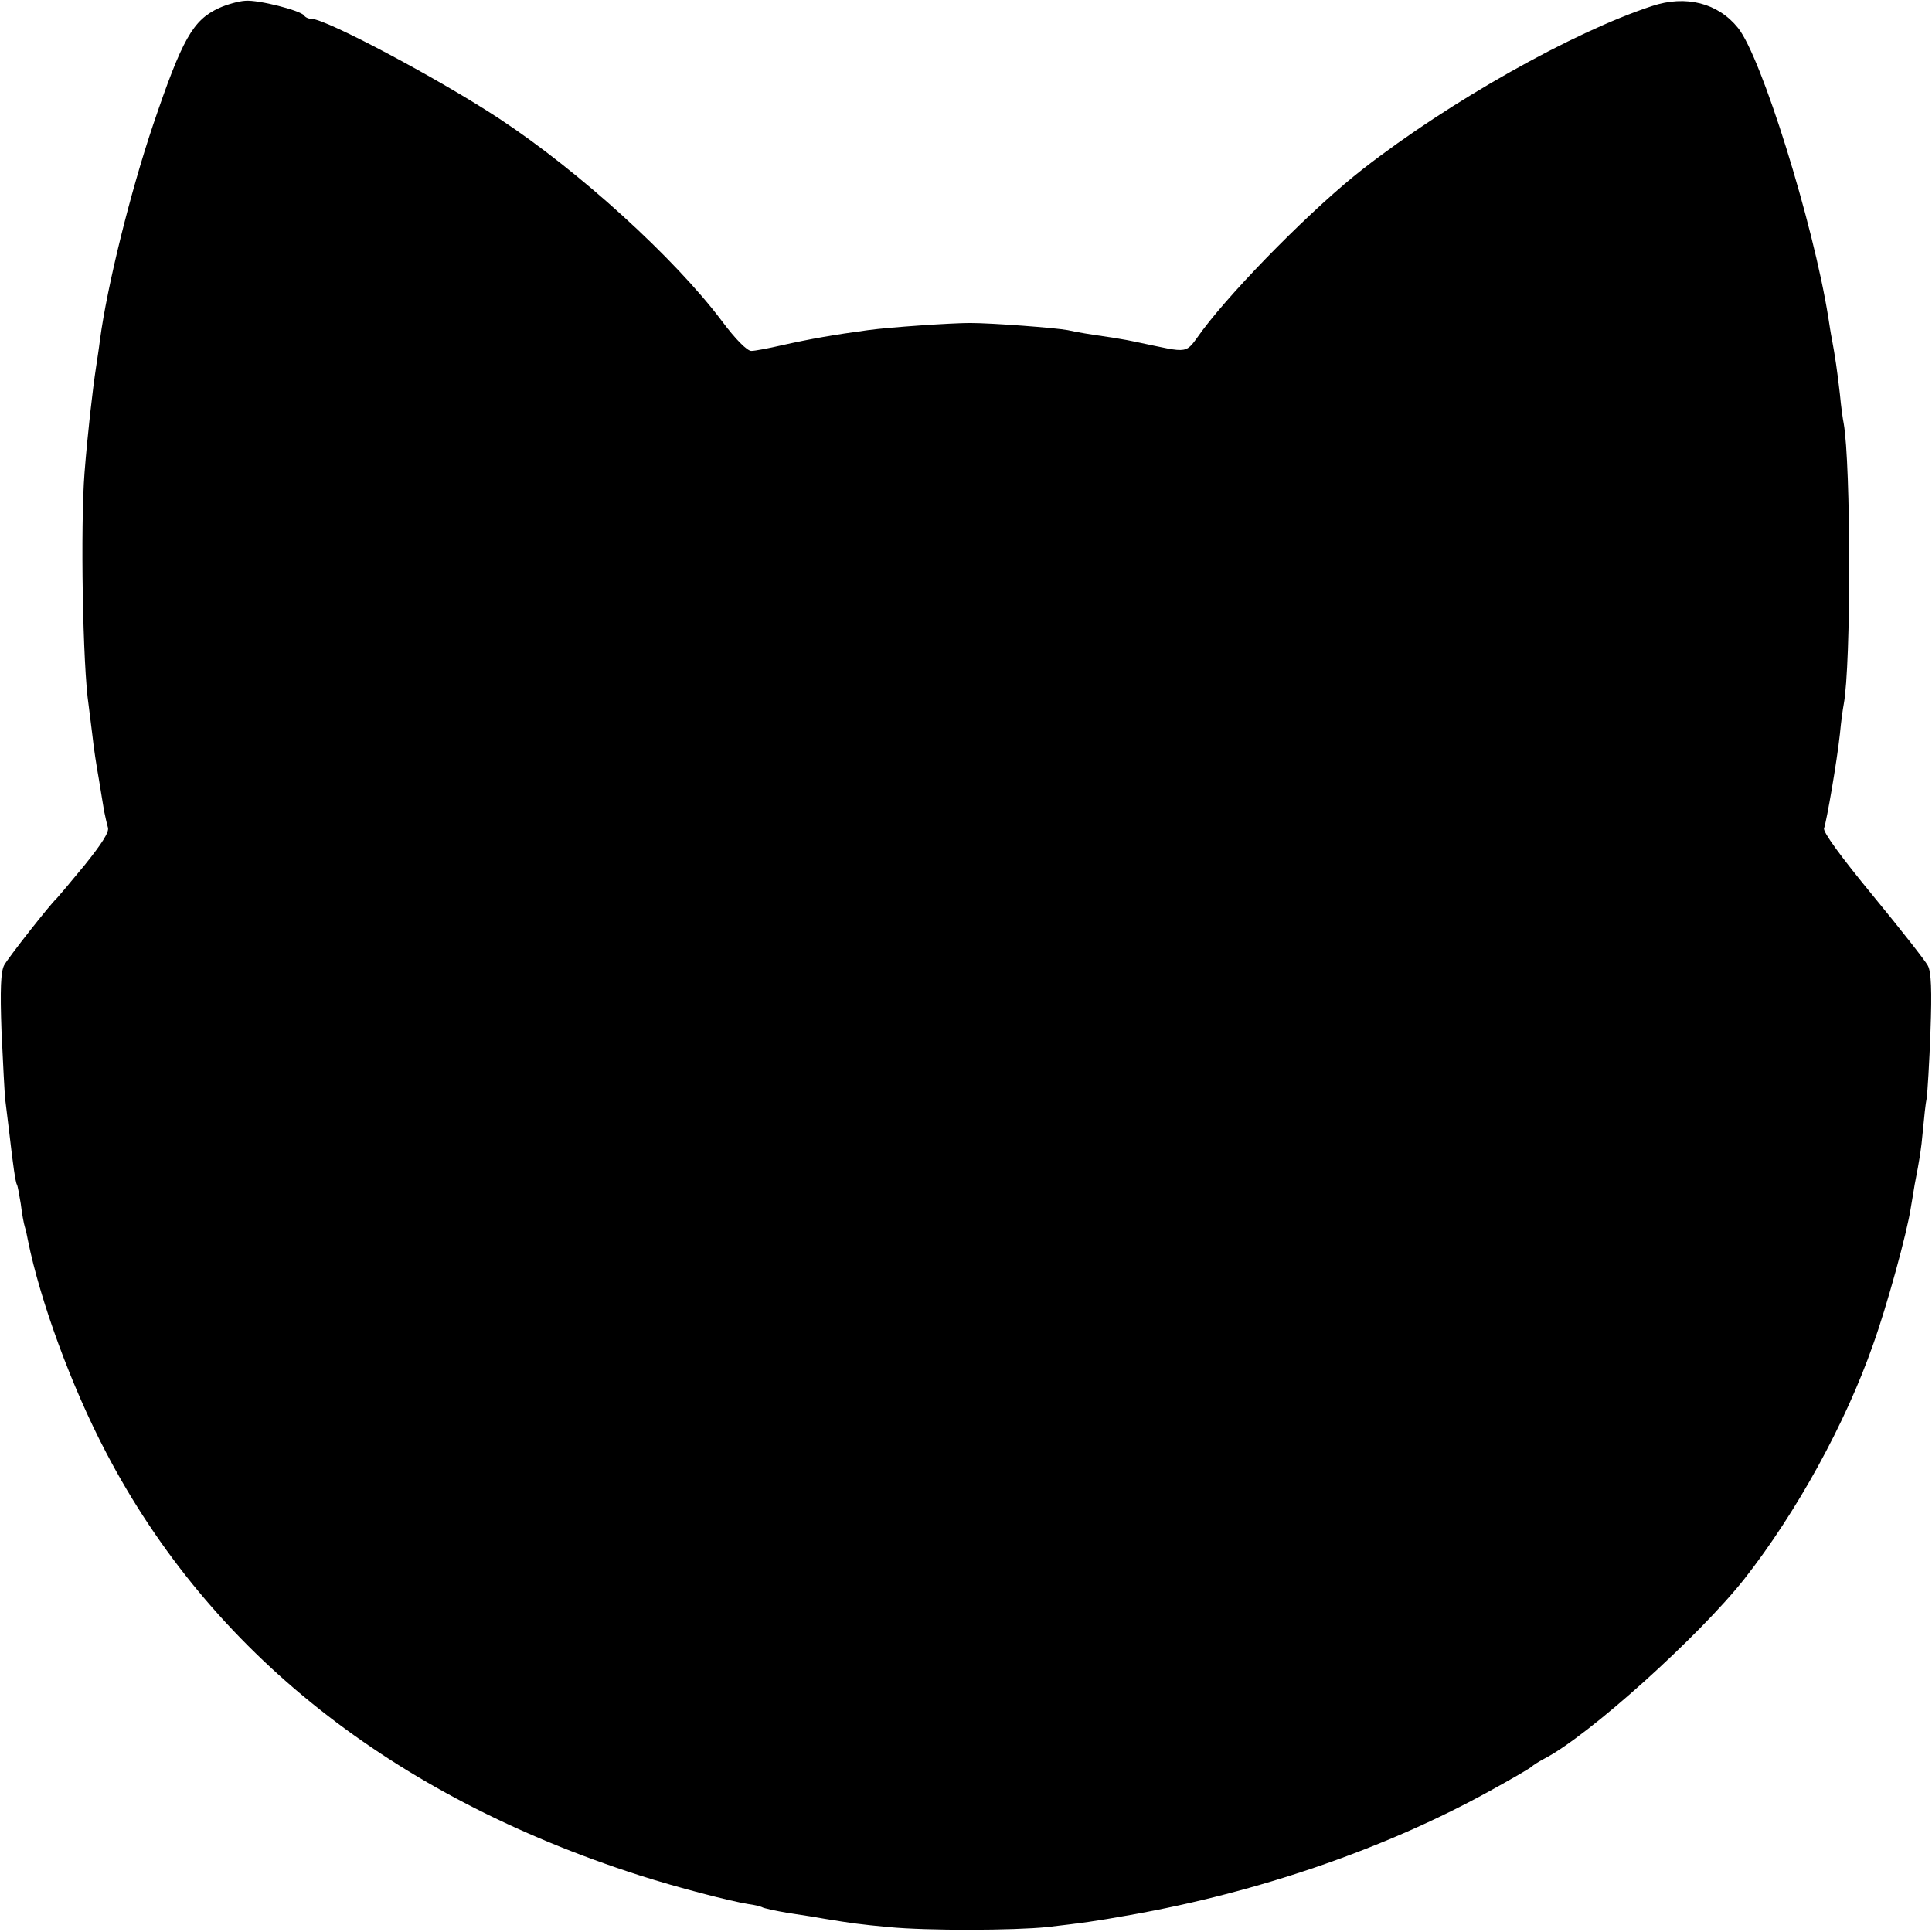 <?xml version="1.0" standalone="no"?>
<!DOCTYPE svg PUBLIC "-//W3C//DTD SVG 20010904//EN"
 "http://www.w3.org/TR/2001/REC-SVG-20010904/DTD/svg10.dtd">
<svg version="1.0" xmlns="http://www.w3.org/2000/svg"
 width="512pt" height="512pt" viewBox="0 0 512 512"
 preserveAspectRatio="xMidYMid meet">
<g transform="translate(0,512) scale(0.1,-0.1)"
fill="#000000" stroke="none">
<path d="M581 5099 c-70 -32 -98 -82 -175 -309 -61 -181 -122 -428 -141 -570
-3 -25 -8 -56 -10 -70 -10 -65 -23 -181 -31 -283 -11 -139 -5 -513 11 -617 2
-14 6 -50 10 -80 3 -30 11 -82 17 -115 5 -33 12 -71 14 -85 3 -14 7 -33 10
-43 4 -12 -17 -44 -62 -100 -37 -45 -70 -84 -73 -87 -17 -15 -130 -159 -140
-178 -9 -17 -11 -64 -7 -175 4 -84 8 -165 10 -182 2 -16 7 -57 11 -90 9 -79
16 -129 20 -135 2 -3 6 -26 10 -50 3 -25 8 -53 11 -62 3 -9 6 -25 8 -35 32
-159 115 -387 207 -562 277 -530 759 -911 1414 -1121 103 -33 239 -68 288 -76
16 -2 32 -6 36 -8 4 -3 36 -10 72 -16 35 -5 78 -12 94 -15 73 -12 95 -15 170
-22 104 -10 331 -9 420 0 95 11 125 15 220 32 339 60 674 175 950 327 60 33
112 63 115 67 3 3 17 12 32 20 117 60 411 325 531 477 138 176 268 412 341
621 36 100 90 296 100 363 3 19 8 46 10 60 14 73 17 90 22 145 3 33 7 71 10
85 2 14 7 93 10 177 4 108 2 158 -7 174 -6 12 -72 96 -146 186 -84 102 -133
169 -129 178 7 20 34 176 42 250 3 33 8 68 10 78 20 106 19 638 0 745 -2 9 -7
44 -10 77 -7 62 -13 102 -21 145 -3 14 -7 41 -10 60 -40 250 -177 689 -239
766 -53 66 -138 88 -228 58 -210 -69 -535 -252 -765 -431 -129 -100 -338 -311
-426 -428 -49 -66 -28 -62 -177 -31 -8 2 -35 7 -60 11 -69 10 -93 14 -120 20
-31 6 -200 19 -260 19 -48 0 -212 -11 -270 -19 -89 -12 -152 -23 -228 -40 -35
-8 -71 -15 -81 -15 -11 0 -42 31 -77 78 -126 168 -379 398 -590 537 -159 105
-460 265 -498 265 -8 0 -17 4 -20 9 -9 13 -121 42 -156 39 -18 -1 -49 -10 -69
-19z"/>
</g>
</svg>
